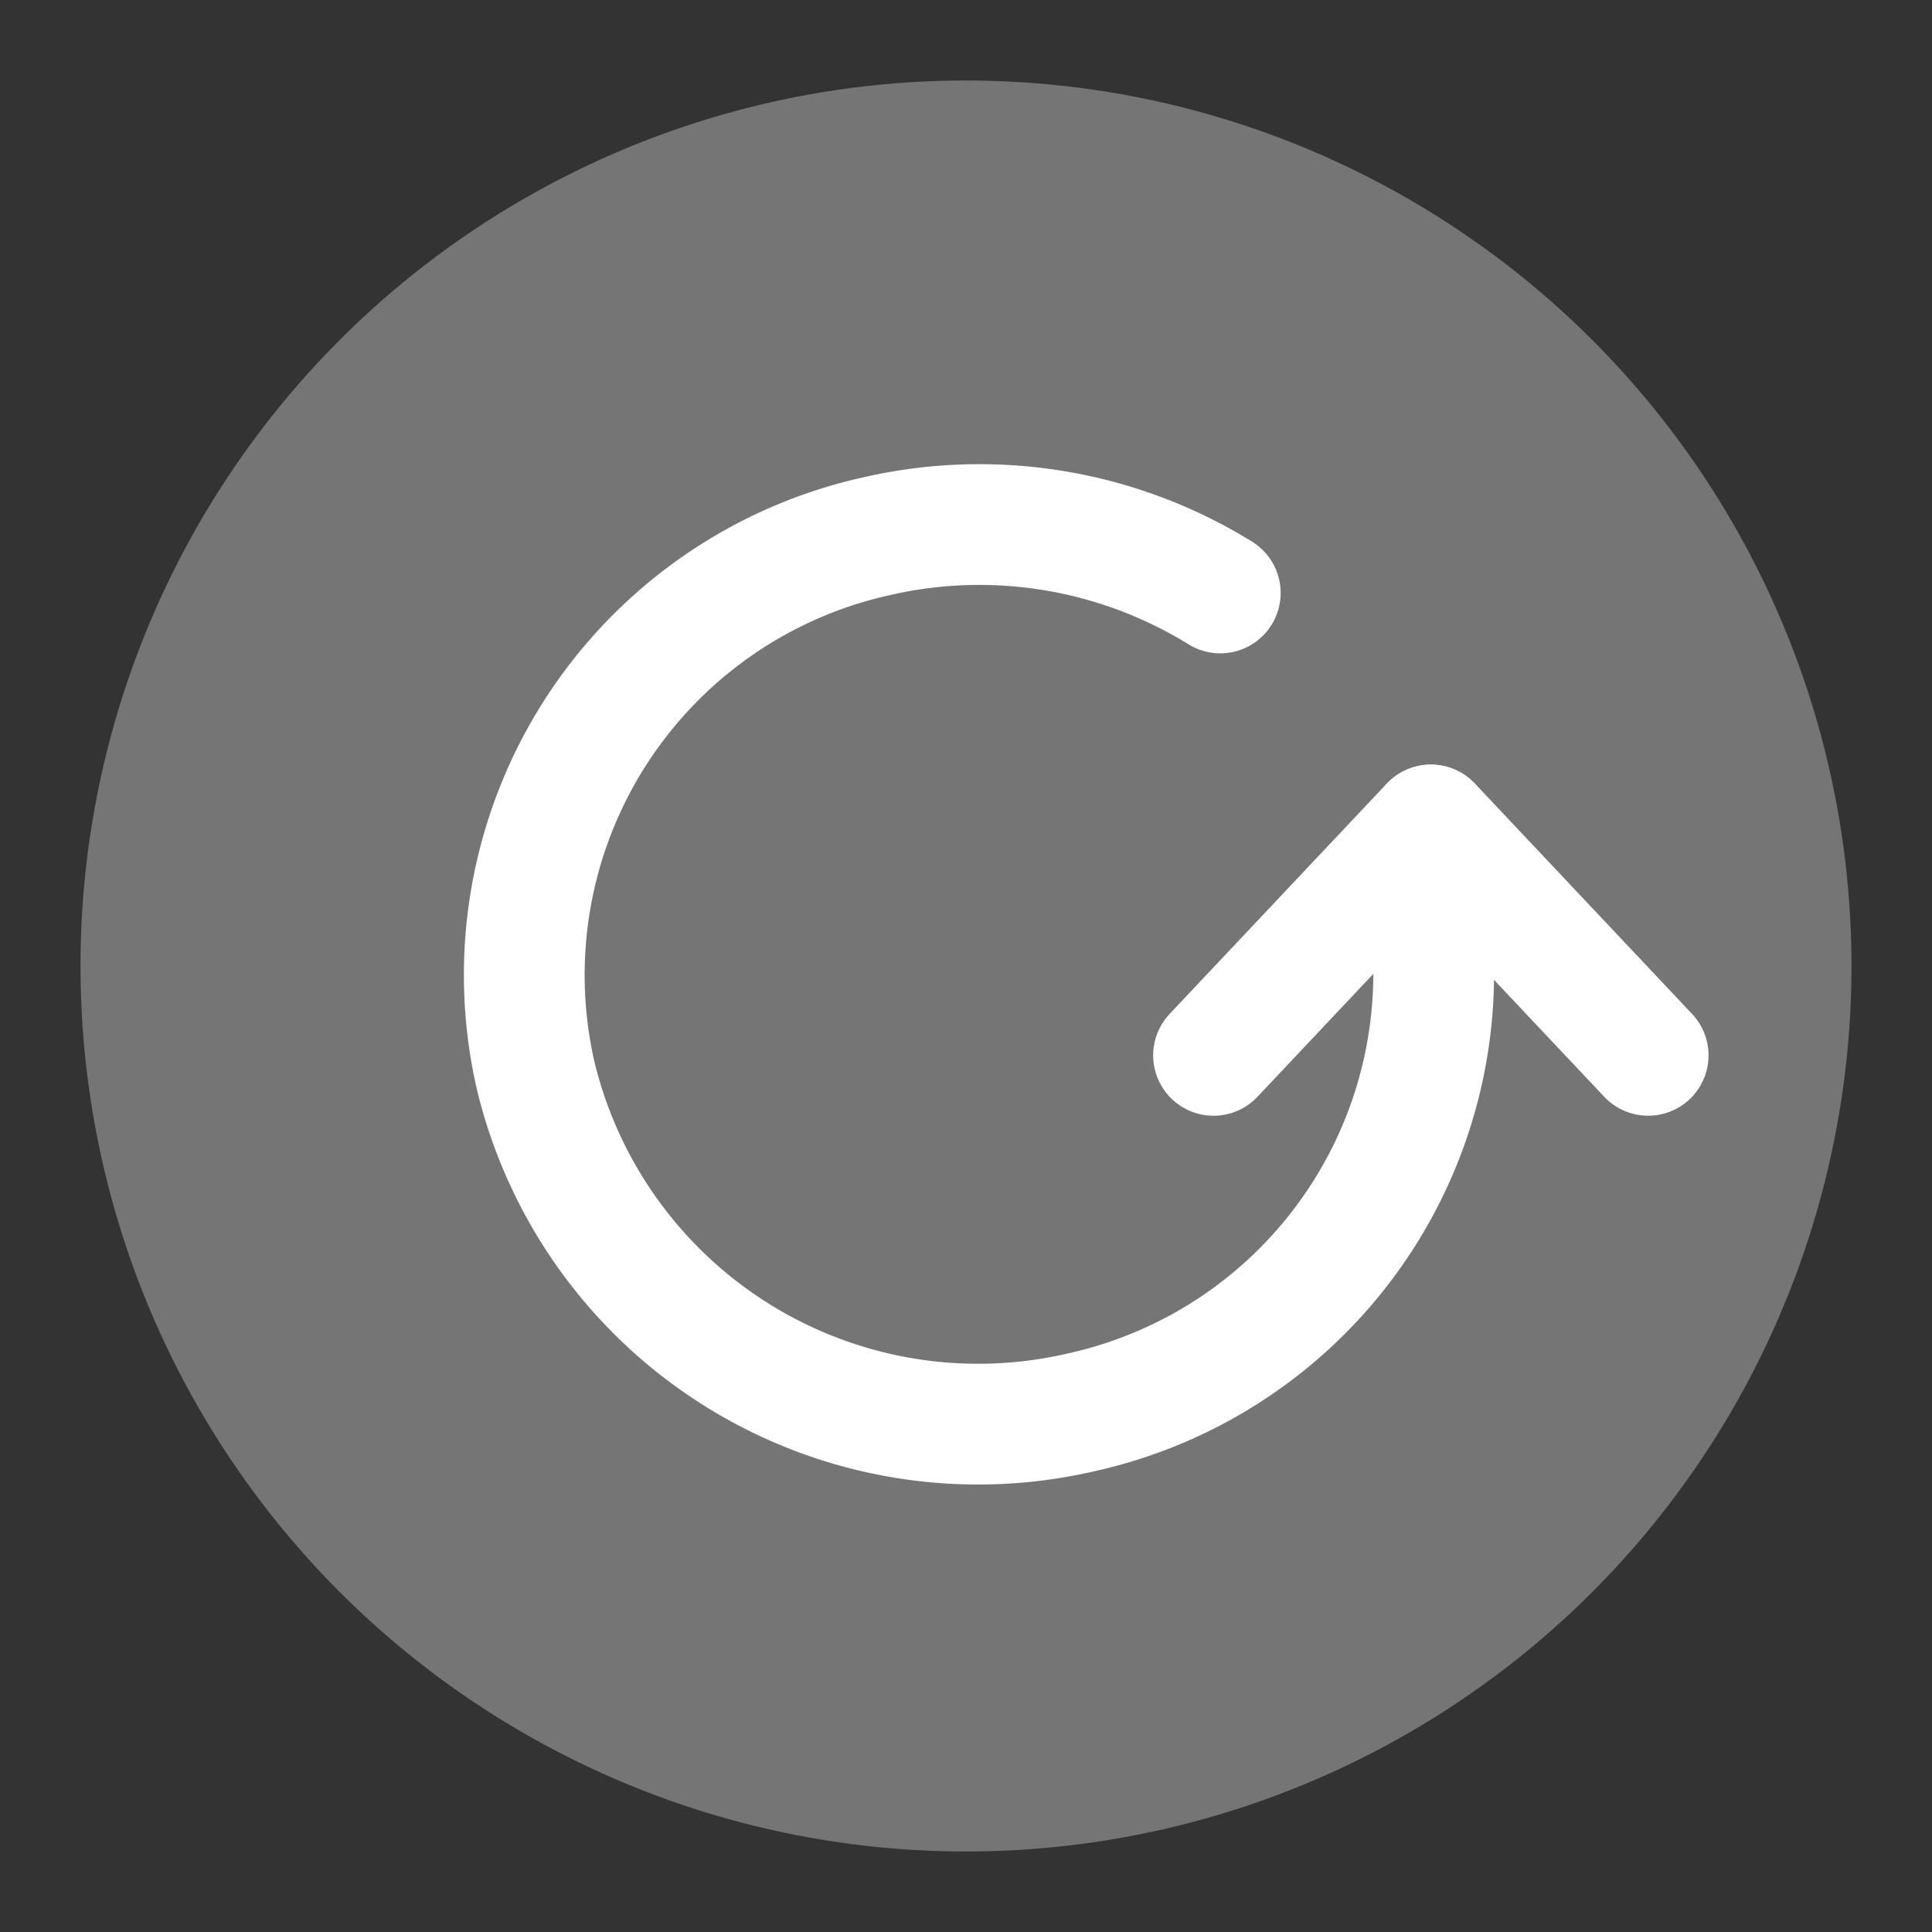 <svg xmlns="http://www.w3.org/2000/svg" id="prefix__reflash" width="24" height="24" viewBox="0 0 24 24">
    <rect x="0" y="0" width="24" height="24" fill="#333333" stroke="none"/>
    <defs>
        <style>
            .prefix__cls-3{fill:none;stroke:#fff;stroke-linecap:round;stroke-miterlimit:10;stroke-width:1.5px}
        </style>
    </defs>
    <path id="prefix__사각형_314" d="M0 0H24V24H0z" data-name="사각형 314" style="fill:transparent;opacity:.51"/>
    <circle id="prefix__타원_33" cx="11" cy="11" r="11" data-name="타원 33" transform="translate(1 1)" style="fill:#757575"/>
    <g id="prefix__그룹_13515" data-name="그룹 13515" transform="translate(5.383 3.897)">
        <g id="prefix__그룹_13514" data-name="그룹 13514" transform="rotate(90 4.37 10.721)">
            <path id="prefix__선_58" d="M2.862 0L0 2.698" class="prefix__cls-3" data-name="선 58"/>
            <path id="prefix__선_59" d="M0 0L2.862 2.698" class="prefix__cls-3" data-name="선 59" transform="translate(0 2.701)"/>
        </g>
        <path id="prefix__패스_6838" d="M11.312 5.618a5.583 5.583 0 0 1-5.634 5.573 5.654 5.654 0 0 1-5.664-5.6A5.583 5.583 0 0 1 5.649.015a5.692 5.692 0 0 1 4 1.647" class="prefix__cls-3" data-name="패스 6838" transform="rotate(-13 17.642 2.01)"/>
    </g>
</svg>
